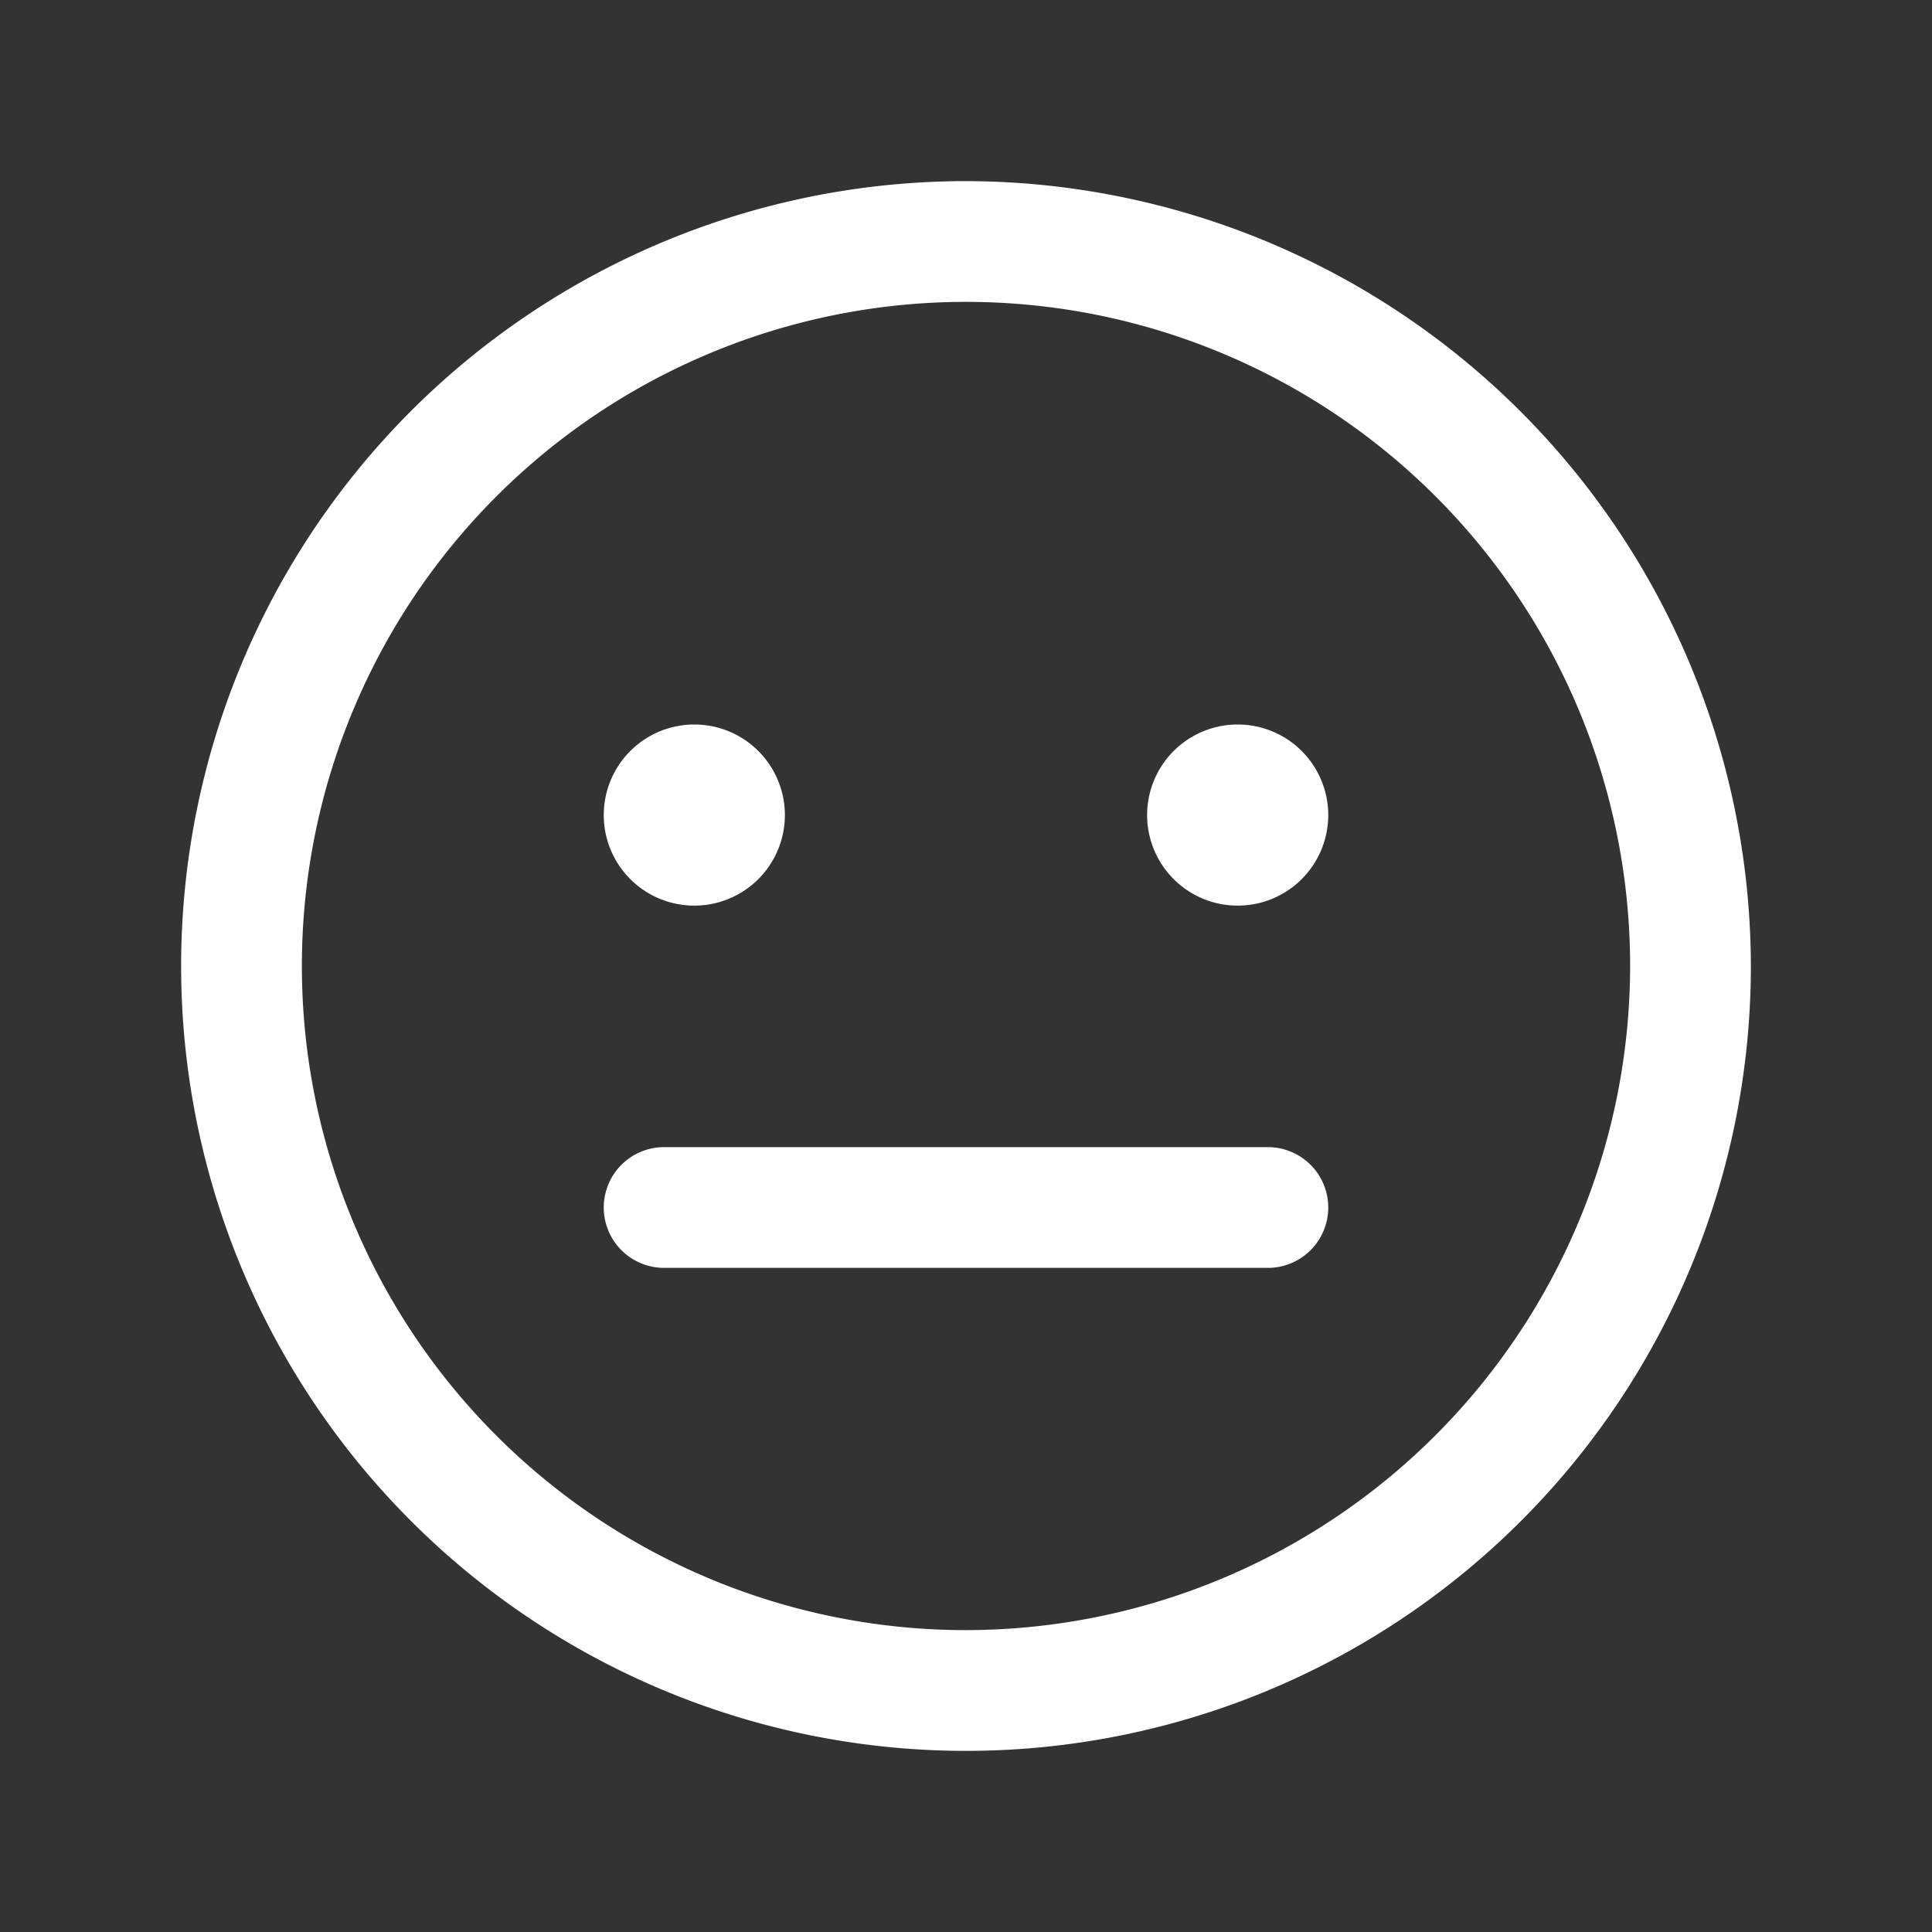 <svg xmlns="http://www.w3.org/2000/svg" width="256" height="256" viewBox="0 0 256 256"><rect x="0" y="0" width="256" height="256" fill="#333333" stroke="none"/><path fill="white" d="M80 108a12 12 0 1 1 12 12a12 12 0 0 1-12-12Zm84-12a12 12 0 1 0 12 12a12 12 0 0 0-12-12Zm68 32A104 104 0 1 1 128 24a104.2 104.2 0 0 1 104 104Zm-16 0a88 88 0 1 0-88 88a88.1 88.1 0 0 0 88-88Zm-48 24H88a8 8 0 0 0 0 16h80a8 8 0 0 0 0-16Z"/></svg>